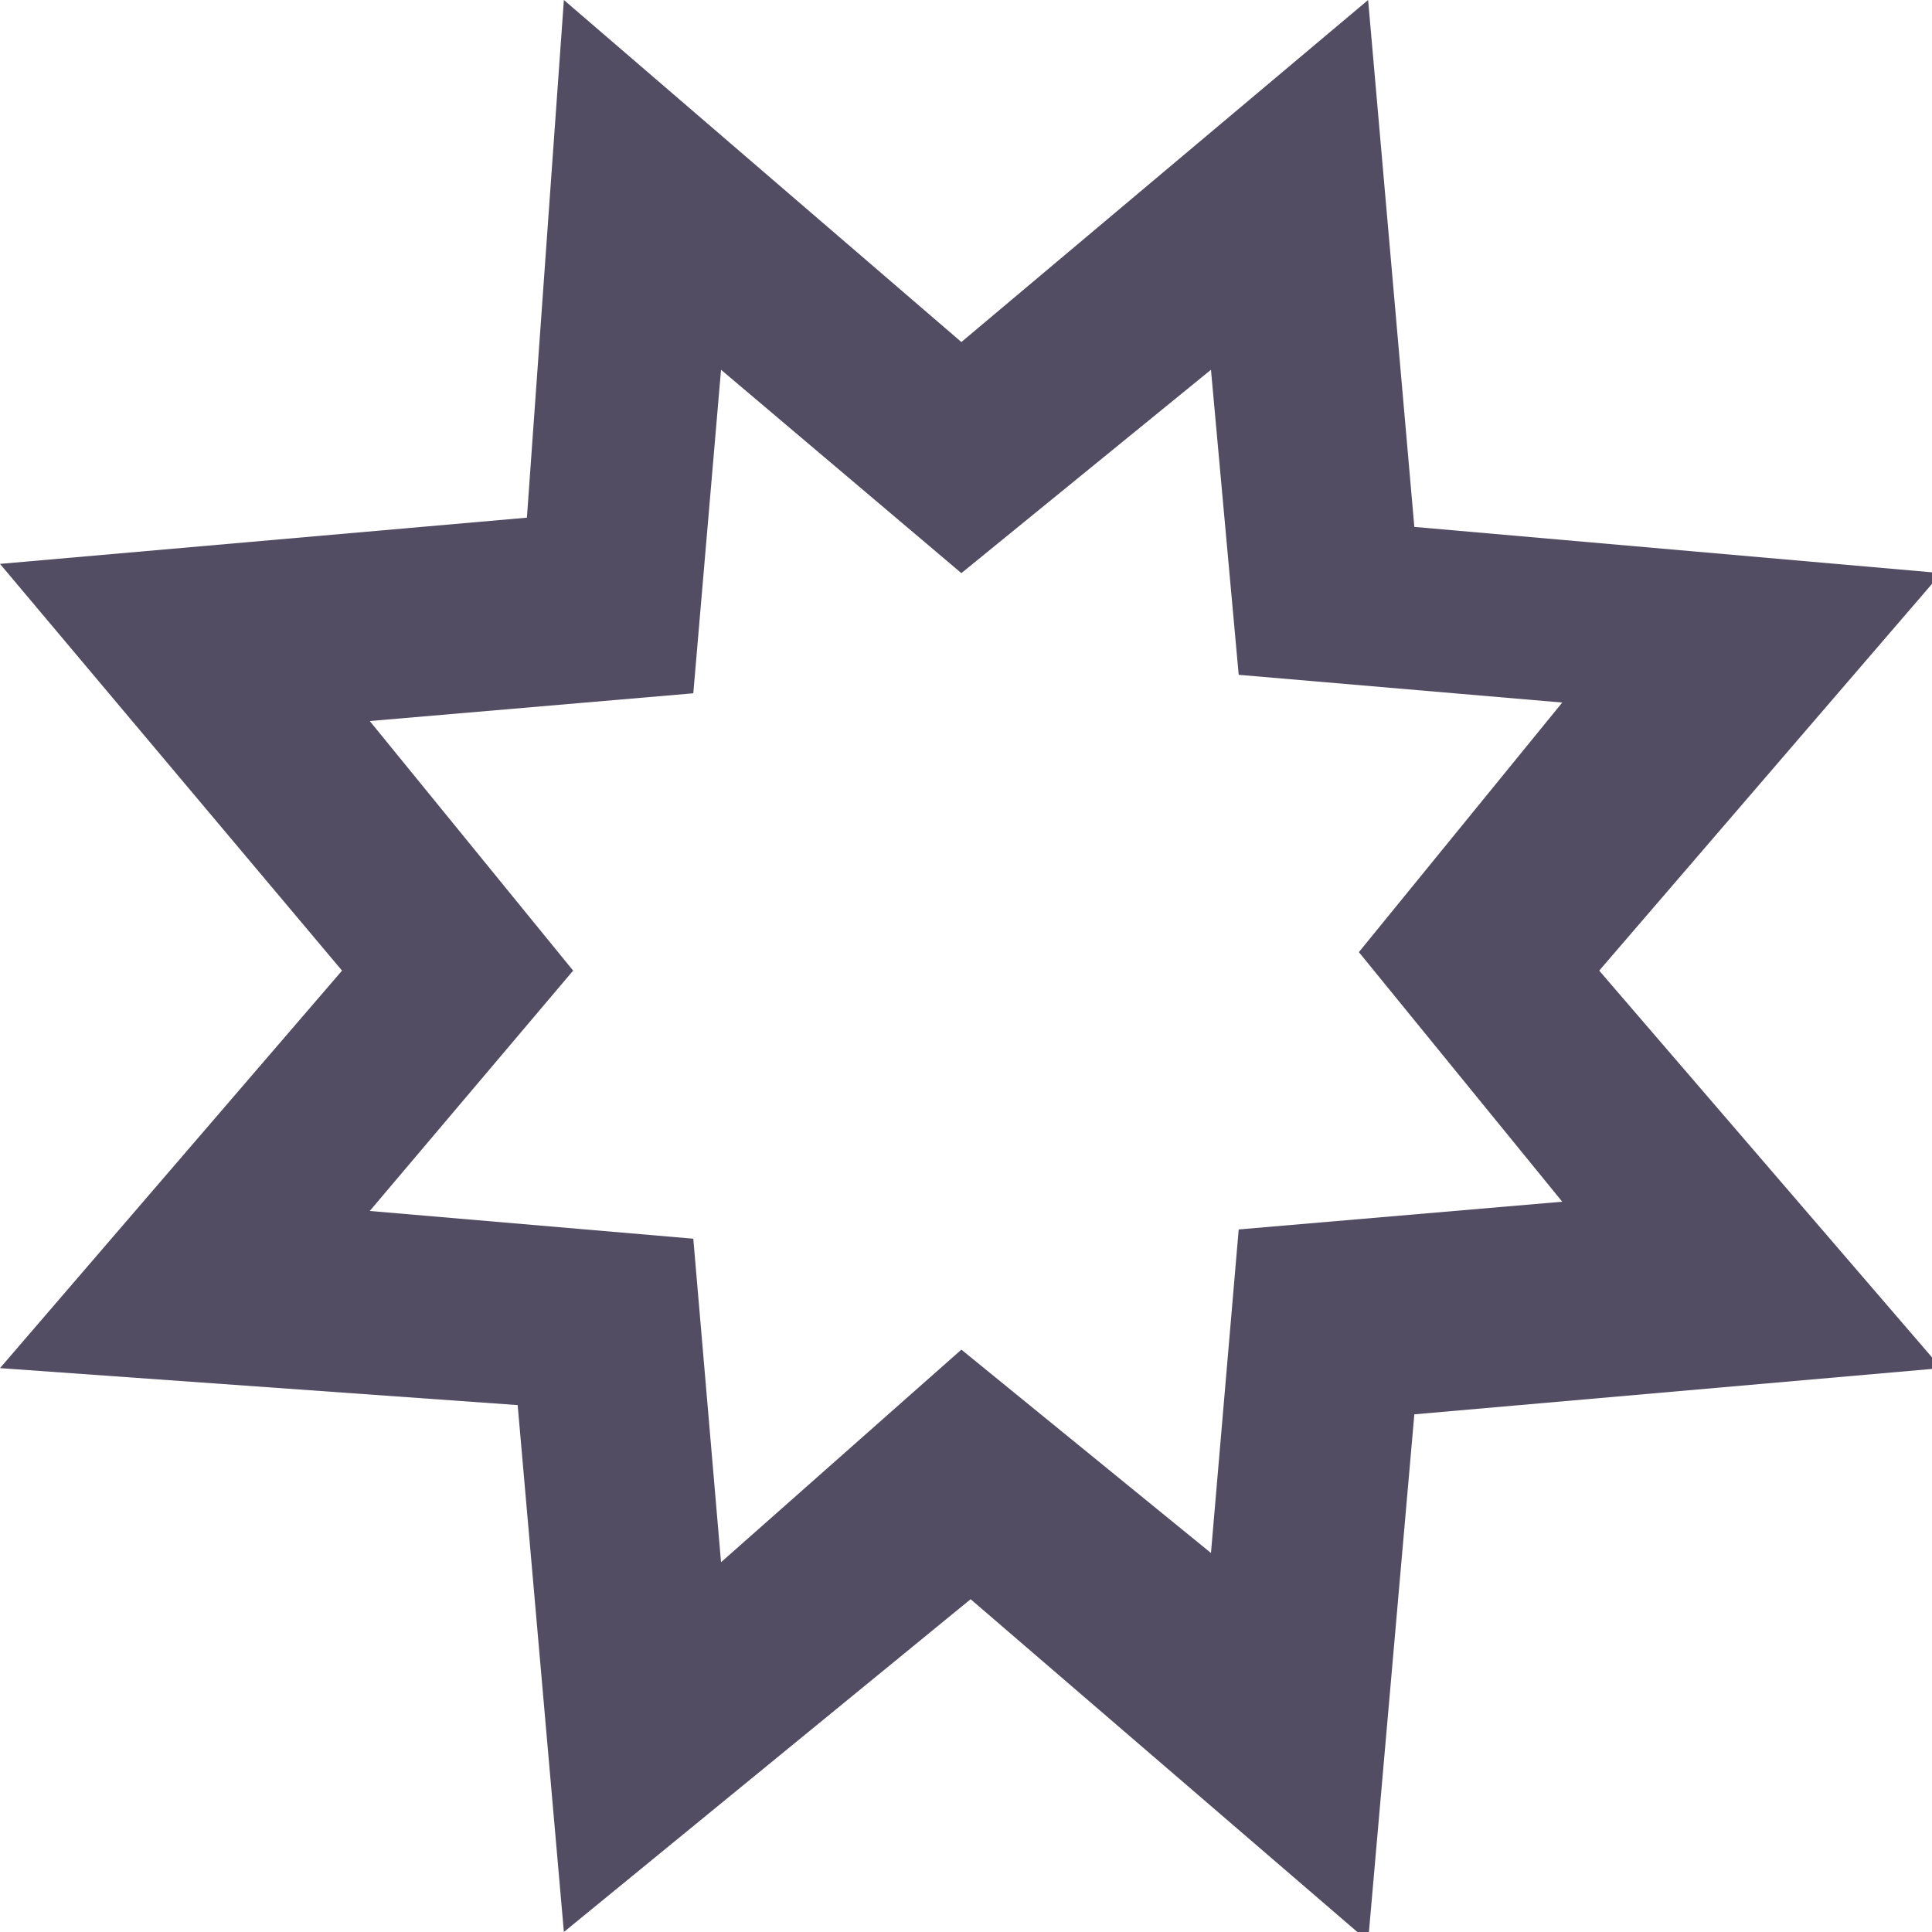 <?xml version="1.0" encoding="utf-8"?>
<!-- Generator: Adobe Illustrator 23.0.1, SVG Export Plug-In . SVG Version: 6.00 Build 0)  -->
<svg version="1.1" id="Layer_1" xmlns="http://www.w3.org/2000/svg" xmlns:xlink="http://www.w3.org/1999/xlink" x="0px"
     y="0px"
     viewBox="0 0 20.9 20.9" style="enable-background:new 0 0 20.9 20.9;" xml:space="preserve">
<style type="text/css">
	.st0{fill:#534D64;}
</style>
    <title>15_spark_blue</title>
    <desc>Created with Sketch.</desc>
    <g id="Page-1">
	<g>
		<path class="st0" d="M6.1,20.9l-0.5-5.7L0,14.8l3.7-4.3L0,6.1l5.7-0.5L6.1,0l4.3,3.7L14.8,0l0.5,5.7l5.7,0.5l-3.7,4.3l3.7,4.3
			l-5.7,0.5l-0.5,5.7l-4.3-3.7L6.1,20.9z M10.4,14.6l2.7,2.2l0.3-3.5l3.5-0.3l-2.2-2.7l2.2-2.7l-3.5-0.3L13.1,4l-2.7,2.2L7.8,4
			L7.5,7.5L4,7.8l2.2,2.7L4,13.1l3.5,0.3l0.3,3.5L10.4,14.6z"/>
	</g>
</g>
</svg>
